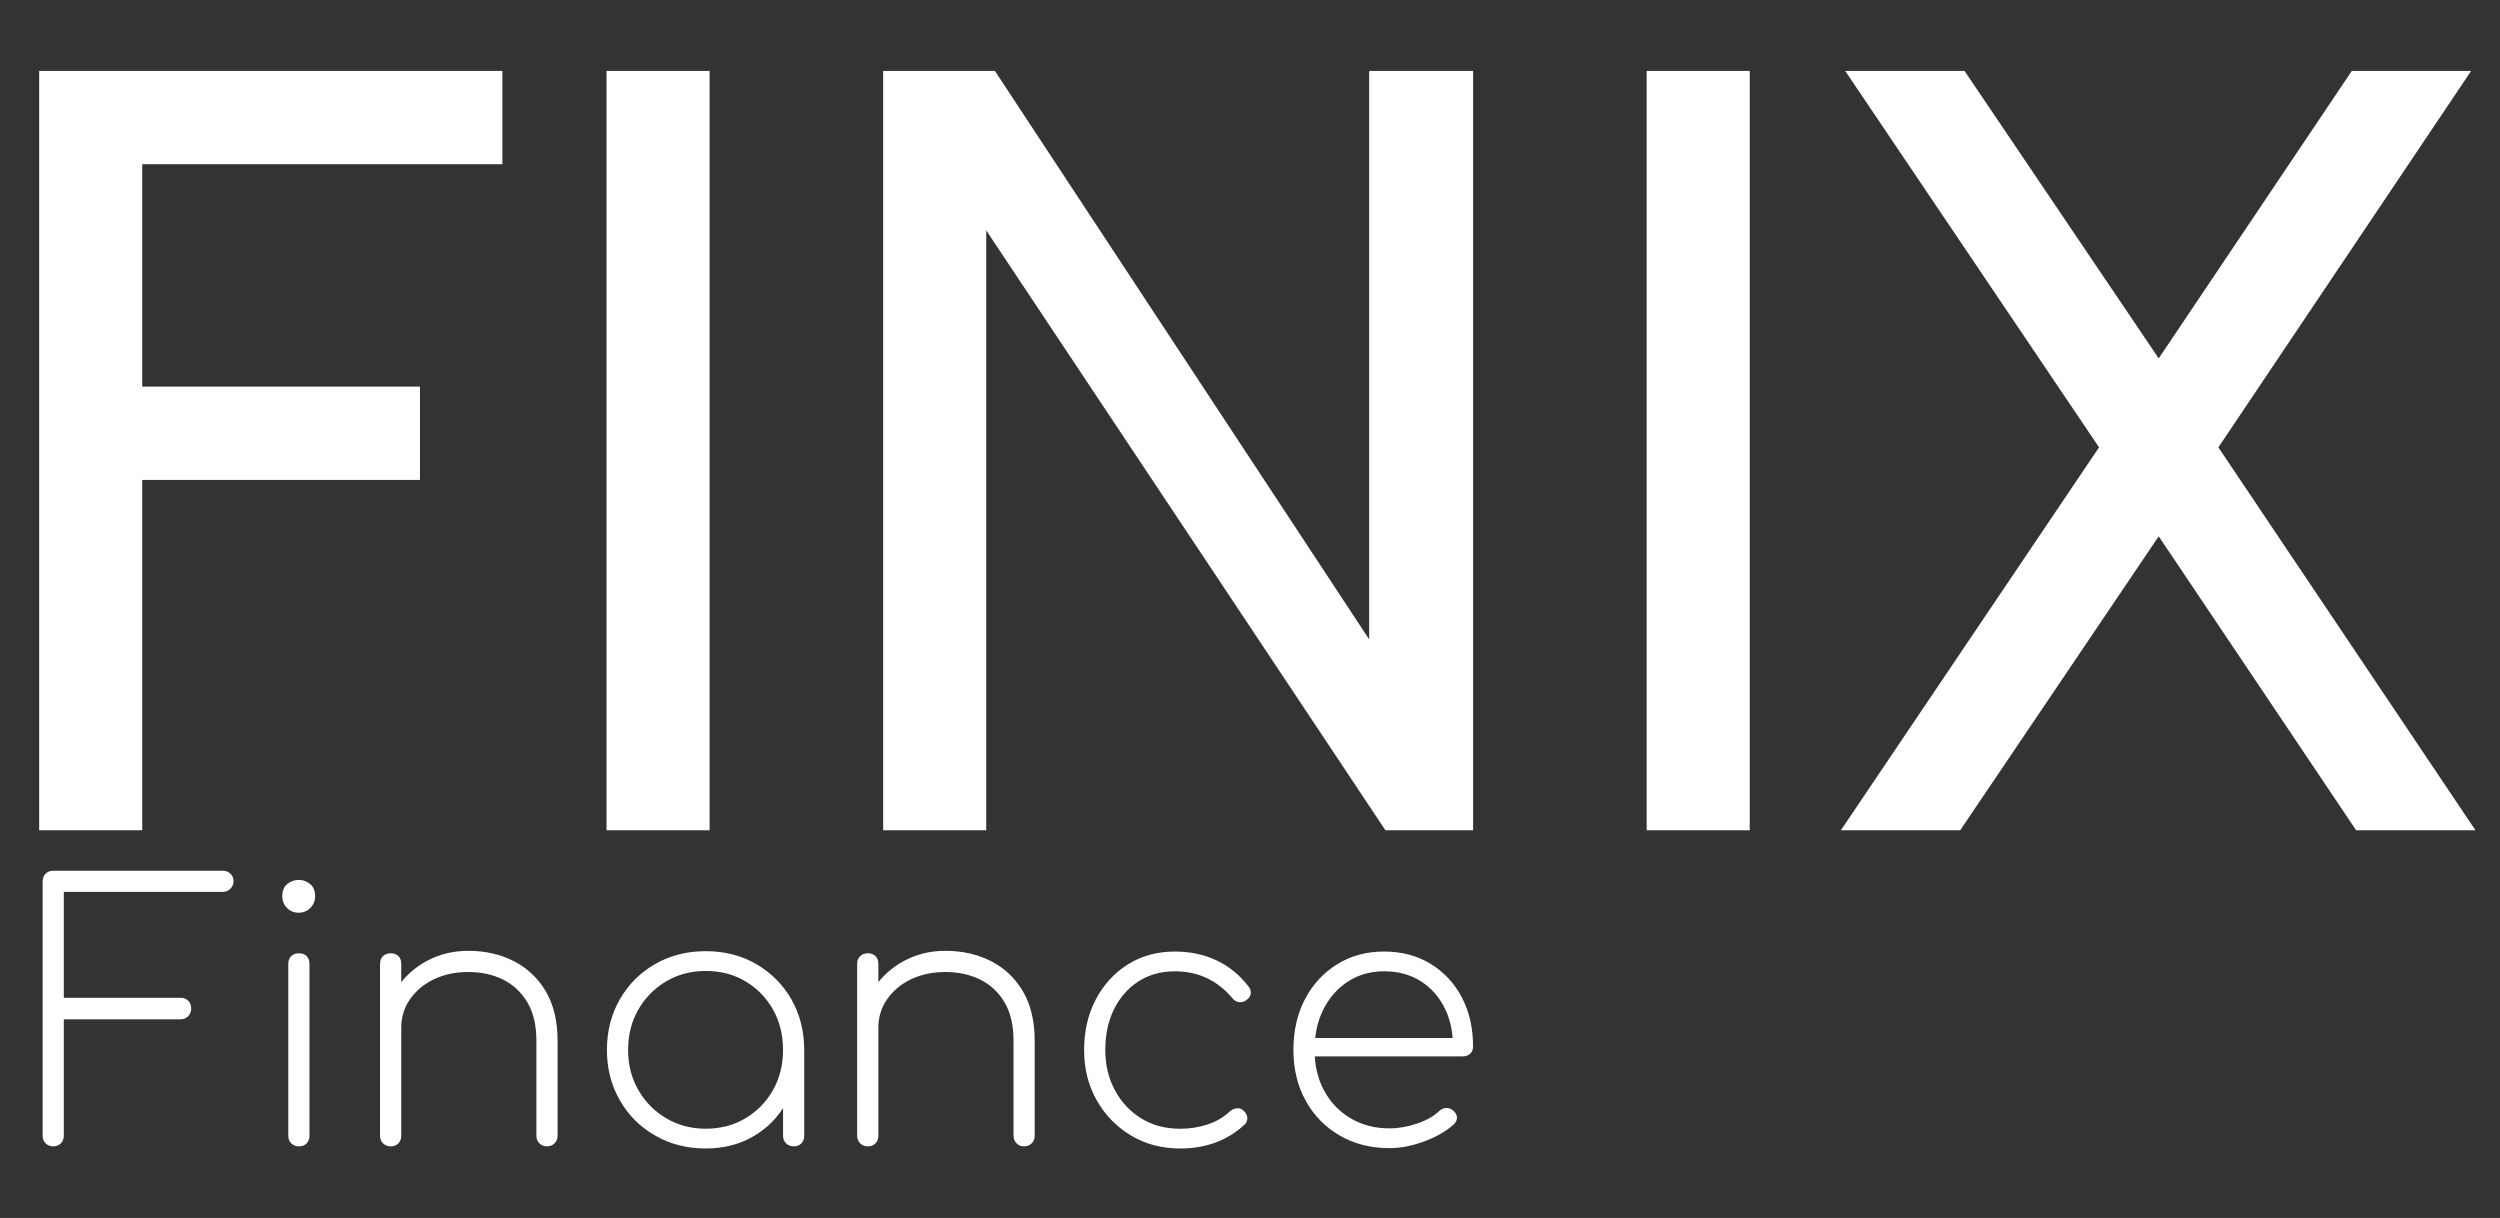 <?xml version="1.0" encoding="UTF-8" standalone="no"?>
<svg
   version="1.1"
   width="741"
   height="361"
   viewBox="0 0 741 361"
   id="svg812"
   sodipodi:docname="finixlogo.svg"
   inkscape:version="1.2.1 (9c6d41e410, 2022-07-14, custom)"
   xmlns:inkscape="http://www.inkscape.org/namespaces/inkscape"
   xmlns:sodipodi="http://sodipodi.sourceforge.net/DTD/sodipodi-0.dtd"
   xmlns="http://www.w3.org/2000/svg"
   xmlns:svg="http://www.w3.org/2000/svg">
  <rect x="0" y="0" width="741" height="361" fill="#333333" stroke="none"/>
  <defs
     id="defs816" />
  <sodipodi:namedview
     id="namedview814"
     pagecolor="#ffffff"
     bordercolor="#000000"
     borderopacity="0.25"
     inkscape:showpageshadow="2"
     inkscape:pageopacity="0.0"
     inkscape:pagecheckerboard="0"
     inkscape:deskcolor="#d1d1d1"
     showgrid="false"
     inkscape:zoom="1.357"
     inkscape:cx="540.16212"
     inkscape:cy="152.17391"
     inkscape:window-width="1920"
     inkscape:window-height="1050"
     inkscape:window-x="0"
     inkscape:window-y="0"
     inkscape:window-maximized="1"
     inkscape:current-layer="svg803" />
  <g
     transform="translate(-0.606,-0.226)"
     id="g810">
    <svg
       viewBox="0 0 396 143"
       data-background-color="#ffffff"
       preserveAspectRatio="xMidYMid"
       height="361"
       width="1000"
       version="1.1"
       id="svg808">
      <defs
         id="defs756" />
      <g
         id="tight-bounds"
         transform="translate(0.24,0.09)">
        <svg
           viewBox="0 0 395.52 142.821"
           height="142.821"
           width="395.52"
           version="1.1"
           id="svg803">
          <path
             d="M 16.638,97.485 H 4.538 V 8.326 H 58.925 V 19.28 H 16.638 V 45.391 H 49.245 V 56.345 H 16.638 Z m 66.615,0 H 71.152 V 8.326 h 12.1 z m 32.48,0 H 103.632 V 8.326 h 13.119 L 160.694,75.068 V 8.326 h 12.202 V 97.485 h -10.292 l -46.872,-70.436 z m 89.643,0 H 193.275 V 8.326 h 12.1 z m 24.71,0 H 216.075 L 246.389,52.524 216.584,8.326 H 230.595 L 253.394,42.079 276.066,8.326 h 14.011 L 260.4,52.524 290.587,97.485 H 276.576 L 253.394,62.968 Z"
             fill="#858585"
             data-fill-palette-color="primary"
             id="path758"
             style="fill:#ffffff;stroke-width:2.547" />
          <path
             d="m 6.188,134.594 v 0 q -0.539,0 -0.887,-0.356 -0.356,-0.348 -0.356,-0.887 v 0 -29.878 q 0,-0.539 0.356,-0.895 0.348,-0.348 0.887,-0.348 v 0 H 26.12 q 0.497,0 0.87,0.348 0.373,0.356 0.373,0.895 v 0 q 0,0.497 -0.373,0.87 -0.373,0.373 -0.87,0.373 v 0 H 7.431 v 12.432 H 21.147 q 0.539,0 0.895,0.348 0.348,0.356 0.348,0.895 v 0 q 0,0.539 -0.348,0.912 -0.356,0.373 -0.895,0.373 v 0 H 7.431 v 13.675 q 0,0.539 -0.348,0.887 -0.356,0.356 -0.895,0.356 z m 28.842,0 v 0 q -0.539,0 -0.895,-0.356 -0.348,-0.348 -0.348,-0.887 v 0 -20.181 q 0,-0.58 0.348,-0.912 0.356,-0.332 0.895,-0.332 v 0 q 0.58,0 0.912,0.332 0.332,0.332 0.332,0.912 v 0 20.181 q 0,0.539 -0.332,0.887 -0.332,0.356 -0.912,0.356 z m -0.041,-27.433 v 0 q -0.787,0 -1.351,-0.555 -0.555,-0.564 -0.555,-1.392 v 0 q 0,-0.953 0.597,-1.434 0.605,-0.472 1.351,-0.472 v 0 q 0.704,0 1.301,0.472 0.605,0.481 0.605,1.434 v 0 q 0,0.829 -0.564,1.392 -0.555,0.555 -1.384,0.555 z m 29.173,27.433 v 0 q -0.539,0 -0.895,-0.356 -0.348,-0.348 -0.348,-0.887 v 0 -11.147 q 0,-2.735 -1.061,-4.517 -1.061,-1.782 -2.859,-2.677 -1.798,-0.887 -4.078,-0.887 v 0 q -2.238,0 -4.02,0.845 -1.782,0.854 -2.818,2.345 -1.036,1.492 -1.036,3.357 v 0 h -2.072 q 0.166,-2.569 1.533,-4.625 1.367,-2.047 3.564,-3.232 2.196,-1.177 4.848,-1.177 v 0 q 2.975,0 5.362,1.218 2.379,1.227 3.754,3.564 1.368,2.345 1.368,5.785 v 0 11.147 q 0,0.539 -0.356,0.887 -0.348,0.356 -0.887,0.356 z m -18.358,0 v 0 q -0.539,0 -0.895,-0.356 -0.348,-0.348 -0.348,-0.887 v 0 -20.181 q 0,-0.58 0.348,-0.912 0.356,-0.332 0.895,-0.332 v 0 q 0.58,0 0.912,0.332 0.332,0.332 0.332,0.912 v 0 20.181 q 0,0.539 -0.332,0.887 -0.332,0.356 -0.912,0.356 z m 36.997,0.249 v 0 q -3.315,0 -5.942,-1.517 -2.636,-1.508 -4.144,-4.144 -1.517,-2.627 -1.517,-5.901 v 0 q 0,-3.315 1.517,-5.951 1.508,-2.627 4.144,-4.144 2.627,-1.508 5.942,-1.508 v 0 q 3.315,0 5.926,1.508 2.611,1.517 4.127,4.144 1.508,2.636 1.508,5.951 v 0 l -1.036,1.658 q 0,2.818 -1.384,5.056 -1.392,2.238 -3.754,3.539 -2.362,1.309 -5.387,1.309 z m 0,-2.321 v 0 q 2.611,0 4.666,-1.227 2.047,-1.218 3.232,-3.315 1.177,-2.089 1.177,-4.699 v 0 q 0,-2.652 -1.177,-4.749 -1.185,-2.089 -3.232,-3.315 -2.055,-1.218 -4.666,-1.218 v 0 q -2.569,0 -4.641,1.218 -2.072,1.227 -3.274,3.315 -1.202,2.097 -1.202,4.749 v 0 q 0,2.611 1.202,4.699 1.202,2.097 3.274,3.315 2.072,1.227 4.641,1.227 z m 10.36,2.072 v 0 q -0.58,0 -0.928,-0.356 -0.356,-0.348 -0.356,-0.887 v 0 -7.583 l 0.787,-2.486 h 1.699 v 10.07 q 0,0.539 -0.332,0.887 -0.332,0.356 -0.87,0.356 z m 27.019,0 v 0 q -0.539,0 -0.887,-0.356 -0.356,-0.348 -0.356,-0.887 v 0 -11.147 q 0,-2.735 -1.053,-4.517 -1.061,-1.782 -2.859,-2.677 -1.807,-0.887 -4.086,-0.887 v 0 q -2.238,0 -4.02,0.845 -1.782,0.854 -2.818,2.345 -1.036,1.492 -1.036,3.357 v 0 h -2.072 q 0.166,-2.569 1.533,-4.625 1.367,-2.047 3.564,-3.232 2.196,-1.177 4.848,-1.177 v 0 q 2.984,0 5.371,1.218 2.379,1.227 3.746,3.564 1.367,2.345 1.367,5.785 v 0 11.147 q 0,0.539 -0.348,0.887 -0.356,0.356 -0.895,0.356 z m -18.358,0 v 0 q -0.539,0 -0.887,-0.356 -0.356,-0.348 -0.356,-0.887 v 0 -20.181 q 0,-0.58 0.356,-0.912 0.348,-0.332 0.887,-0.332 v 0 q 0.58,0 0.912,0.332 0.332,0.332 0.332,0.912 v 0 20.181 q 0,0.539 -0.332,0.887 -0.332,0.356 -0.912,0.356 z m 36.674,0.249 v 0 q -3.232,0 -5.785,-1.533 -2.544,-1.533 -4.02,-4.144 -1.467,-2.611 -1.467,-5.884 v 0 q 0,-3.315 1.368,-5.926 1.367,-2.611 3.771,-4.127 2.403,-1.508 5.511,-1.508 v 0 q 2.652,0 4.848,1.011 2.196,1.019 3.812,3.091 v 0 q 0.332,0.414 0.249,0.87 -0.083,0.456 -0.539,0.746 v 0 q -0.373,0.29 -0.829,0.224 -0.456,-0.058 -0.787,-0.472 v 0 q -2.652,-3.149 -6.755,-3.149 v 0 q -2.445,0 -4.293,1.202 -1.84,1.202 -2.859,3.274 -1.011,2.072 -1.011,4.766 v 0 q 0,2.611 1.119,4.699 1.119,2.097 3.083,3.315 1.973,1.227 4.583,1.227 v 0 q 1.699,0 3.207,-0.497 1.517,-0.497 2.636,-1.533 v 0 q 0.373,-0.332 0.829,-0.373 0.456,-0.041 0.787,0.29 v 0 q 0.414,0.373 0.431,0.845 0.025,0.481 -0.348,0.812 v 0 q -3.025,2.776 -7.542,2.776 z m 24.574,-0.041 v 0 q -3.274,0 -5.826,-1.475 -2.544,-1.467 -3.995,-4.078 -1.45,-2.611 -1.45,-5.967 v 0 q 0,-3.398 1.367,-5.992 1.368,-2.586 3.771,-4.078 2.403,-1.492 5.511,-1.492 v 0 q 3.067,0 5.429,1.426 2.362,1.434 3.688,3.937 1.326,2.511 1.326,5.785 v 0 q 0,0.539 -0.332,0.845 -0.332,0.315 -0.87,0.315 v 0 h -18.233 v -2.155 h 18.896 l -1.823,1.367 q 0.083,-2.694 -0.912,-4.766 -0.995,-2.072 -2.843,-3.257 -1.84,-1.177 -4.326,-1.177 v 0 q -2.362,0 -4.21,1.177 -1.84,1.185 -2.901,3.257 -1.053,2.072 -1.053,4.807 v 0 q 0,2.694 1.119,4.766 1.119,2.072 3.108,3.249 1.989,1.185 4.558,1.185 v 0 q 1.616,0 3.249,-0.564 1.641,-0.555 2.594,-1.467 v 0 q 0.332,-0.332 0.804,-0.356 0.481,-0.017 0.812,0.274 v 0 q 0.456,0.373 0.472,0.829 0.025,0.456 -0.39,0.829 v 0 q -1.326,1.202 -3.464,1.989 -2.13,0.787 -4.078,0.787 z"
             opacity="1"
             fill="#c9c9c9"
             class="undefined-text-1"
             data-fill-palette-color="secondary"
             id="text-1"
             style="fill:#ffffff;stroke-width:0.829" />
        </svg>
      </g>
    </svg>
  </g>
</svg>
